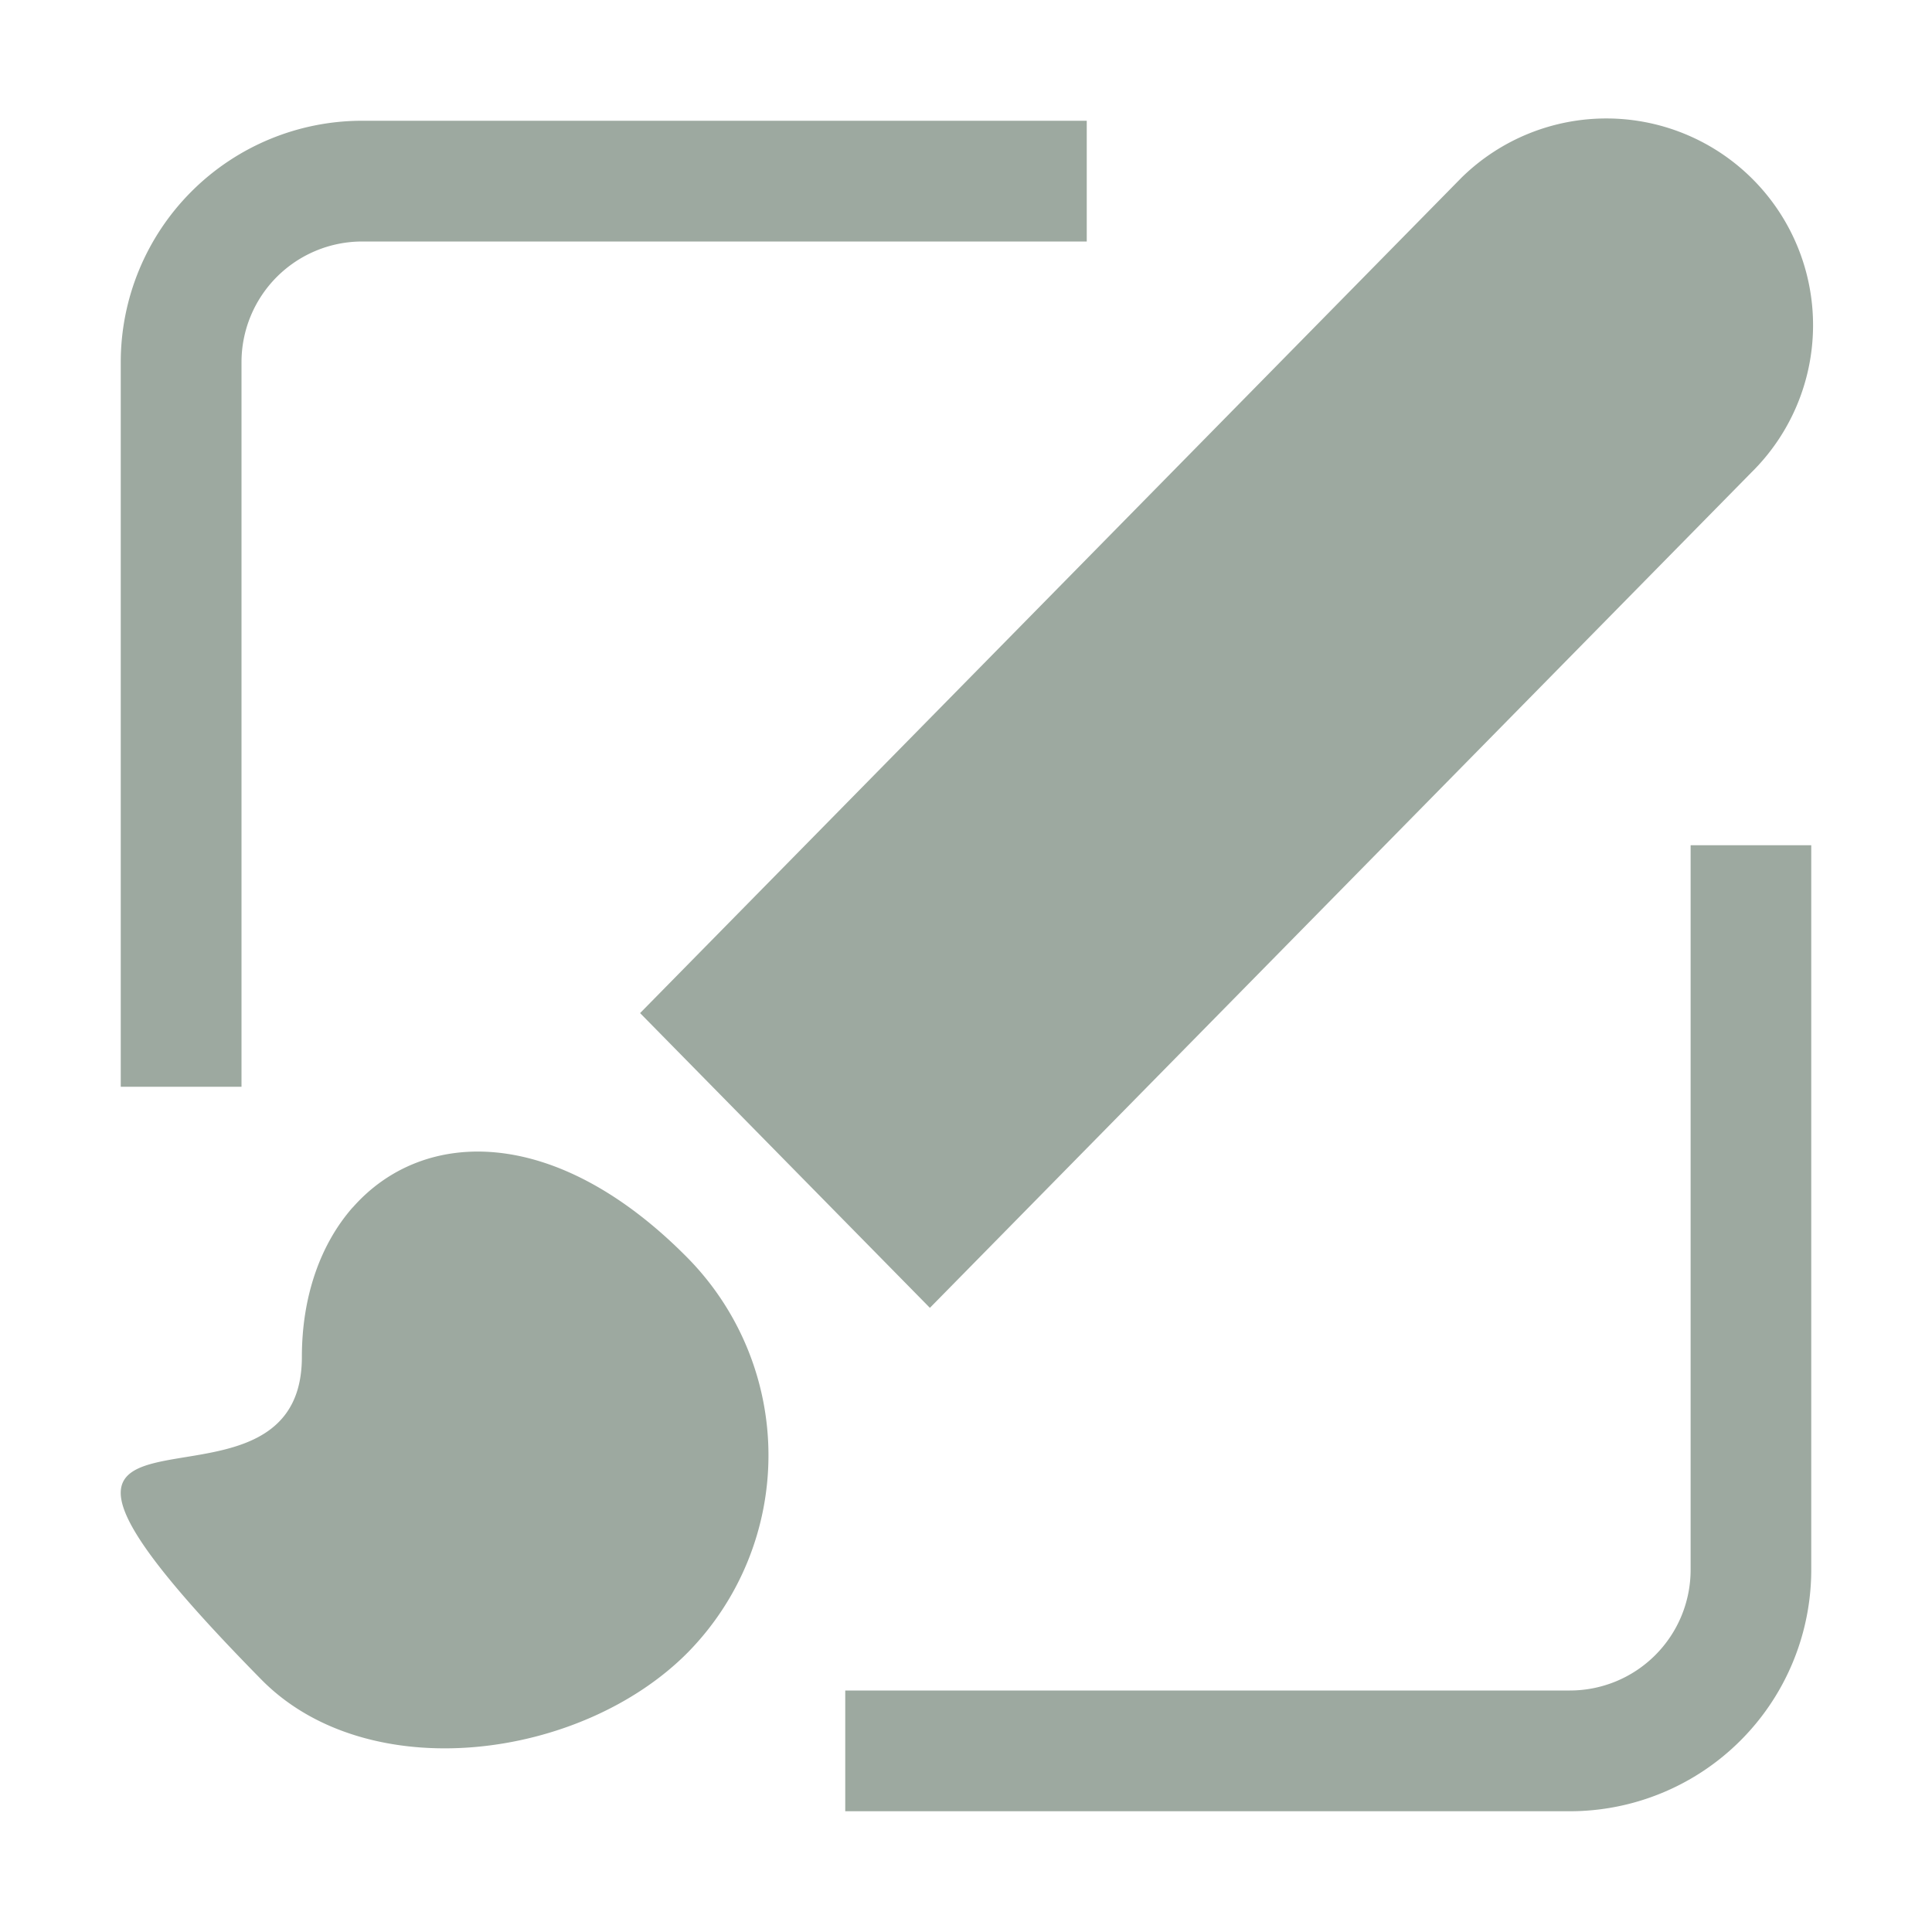 <svg height="16" viewBox="0 0 16 16" width="16" xmlns="http://www.w3.org/2000/svg"><path d="M3 1a2 2 0 0 0-2 2v6h1V3a1 1 0 0 1 1-1h6V1zm-.08 9c-.263.3-.42.73-.42 1.238 0 1.628-3.138-.178-.337 2.67.884.9 2.654.67 3.538-.228a2.33 2.33 0 0 0 0-3.256c-1.1-1.119-2.2-1.084-2.78-.424zm2.381-1.61 2.4 2.441 6.802-6.917a1.7 1.7 0 0 0-2.4-2.442zm8.7-1.39v6a1 1 0 0 1-1 1H7v1h6a2 2 0 0 0 2-2V7z" fill="#9DA9A0"/></svg>
